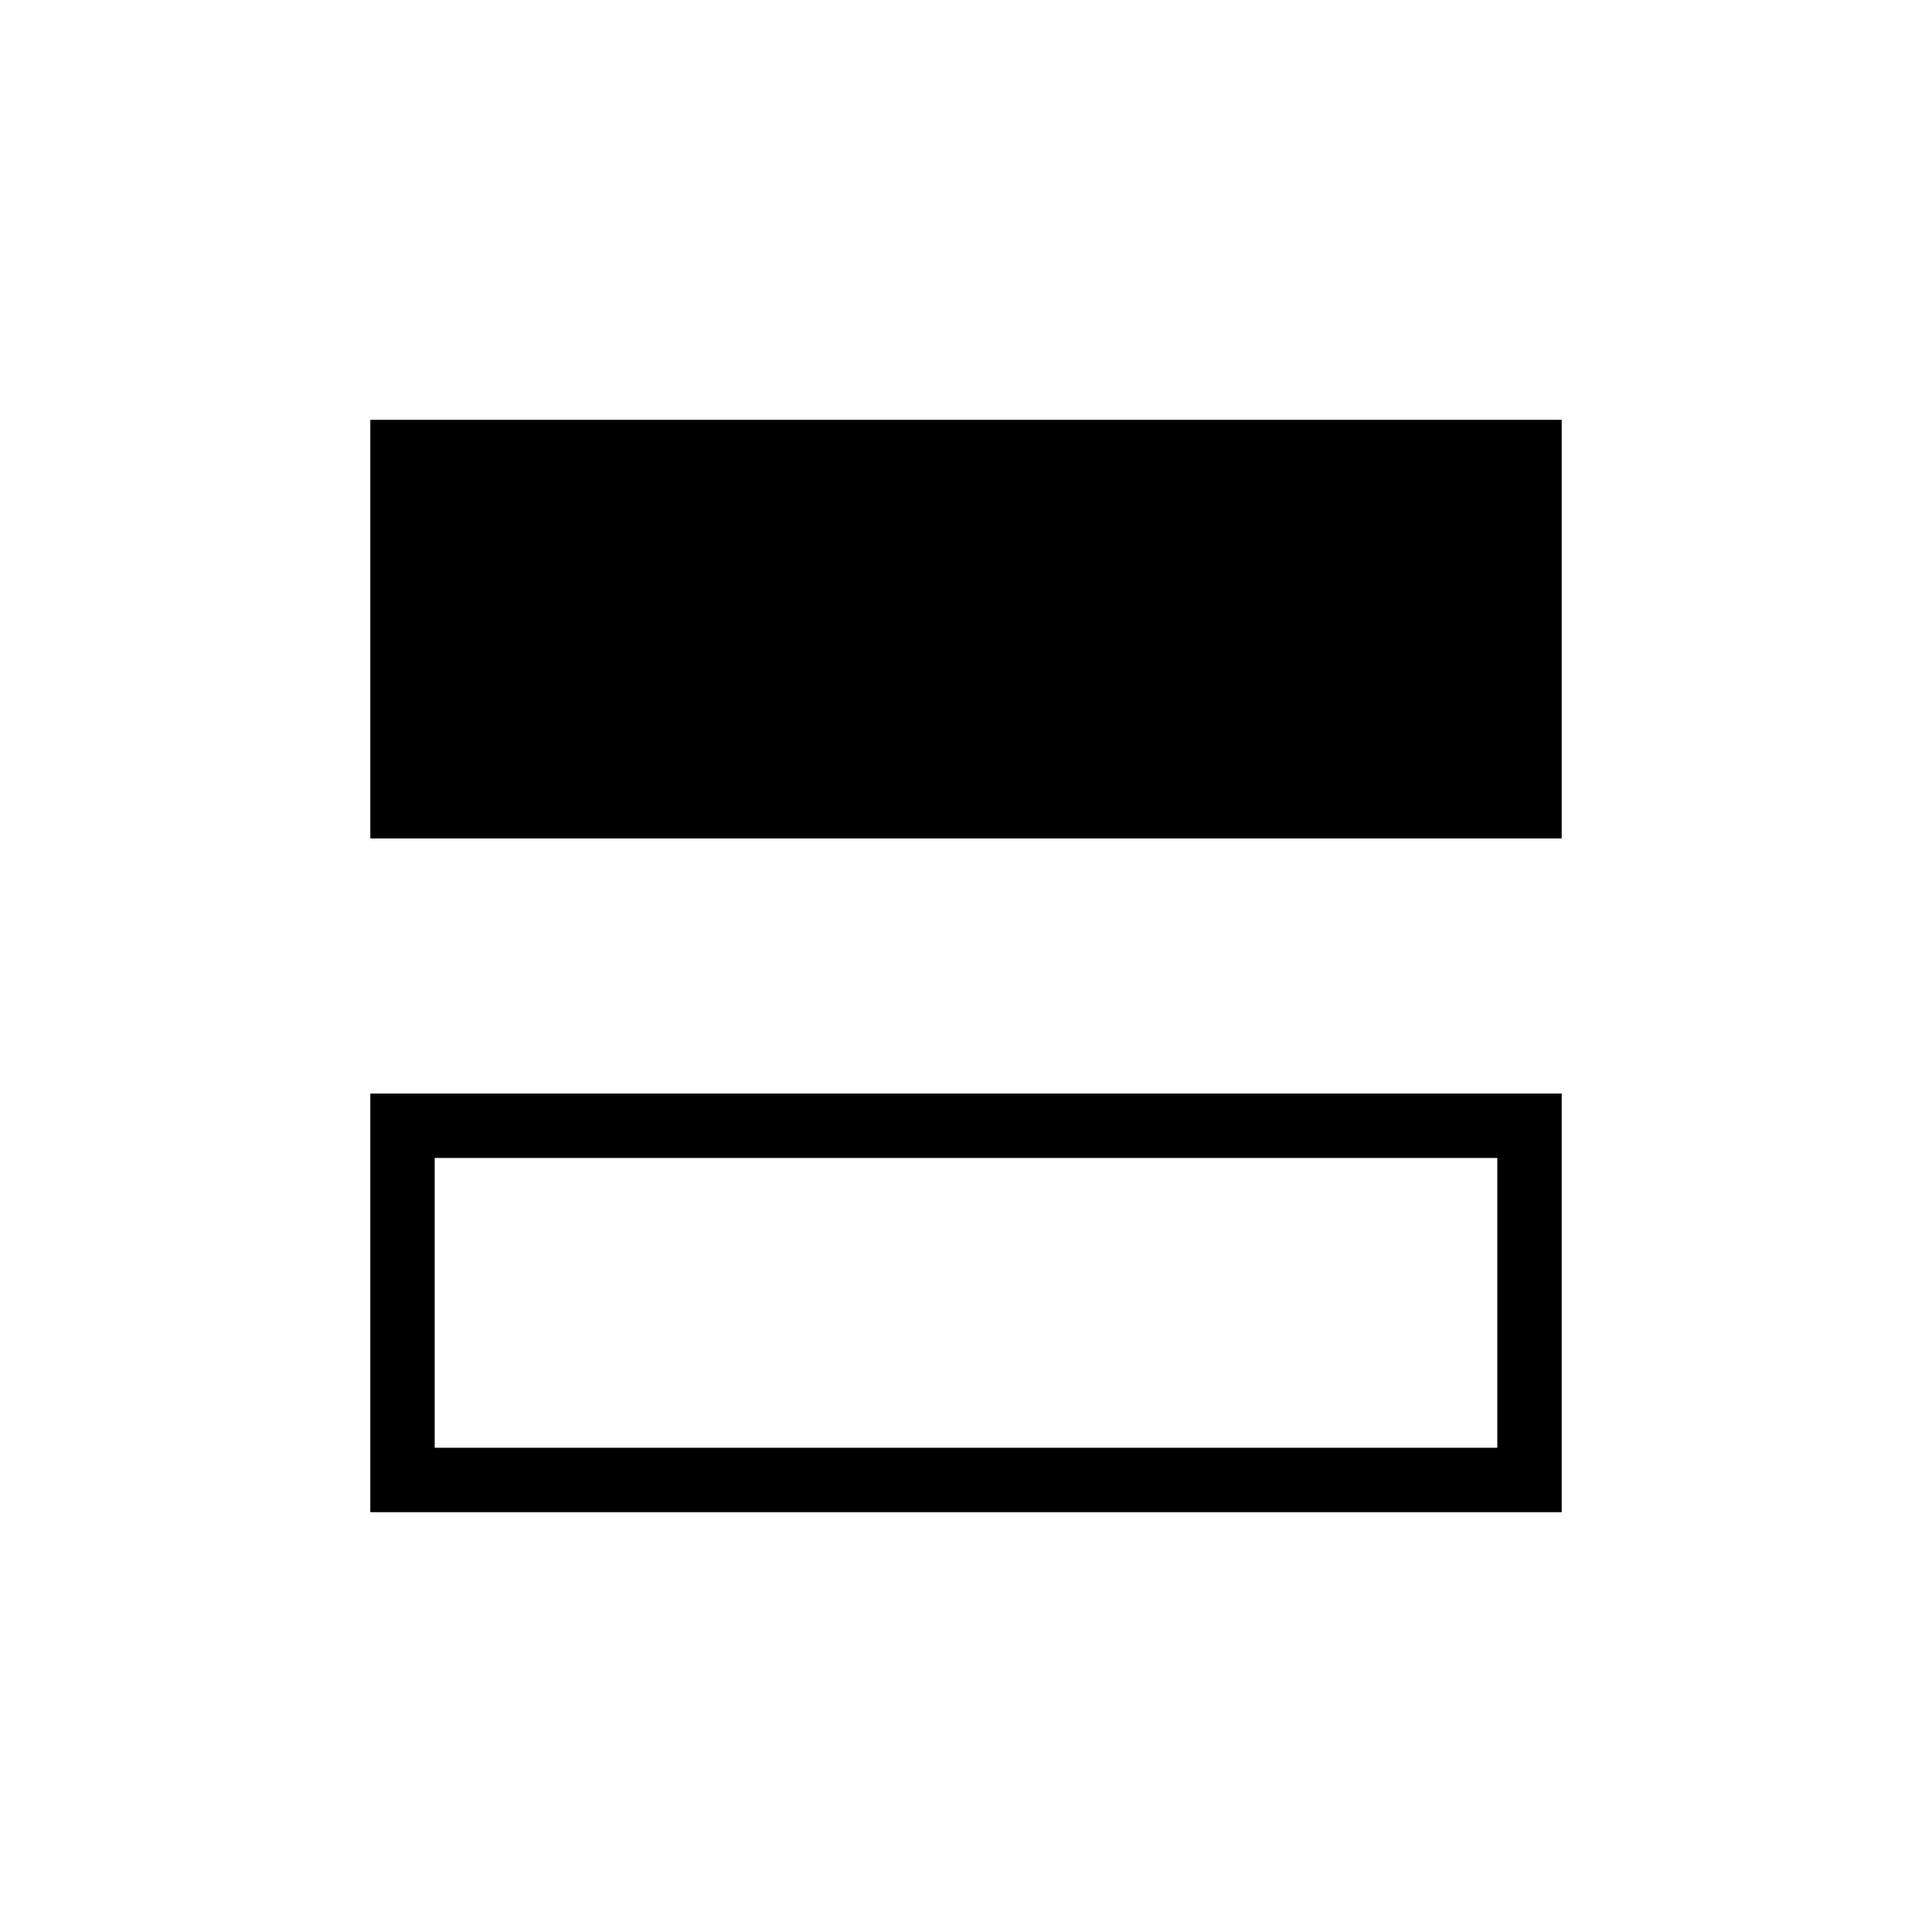 <svg xmlns="http://www.w3.org/2000/svg" height="20" viewBox="0 -960 960 960" width="20"><path d="M184-543.38v-208.01h592v208.01H184Zm0 334.77v-208.01h592v208.01H184Zm32-32.01h528v-144H216v144Z"/></svg>